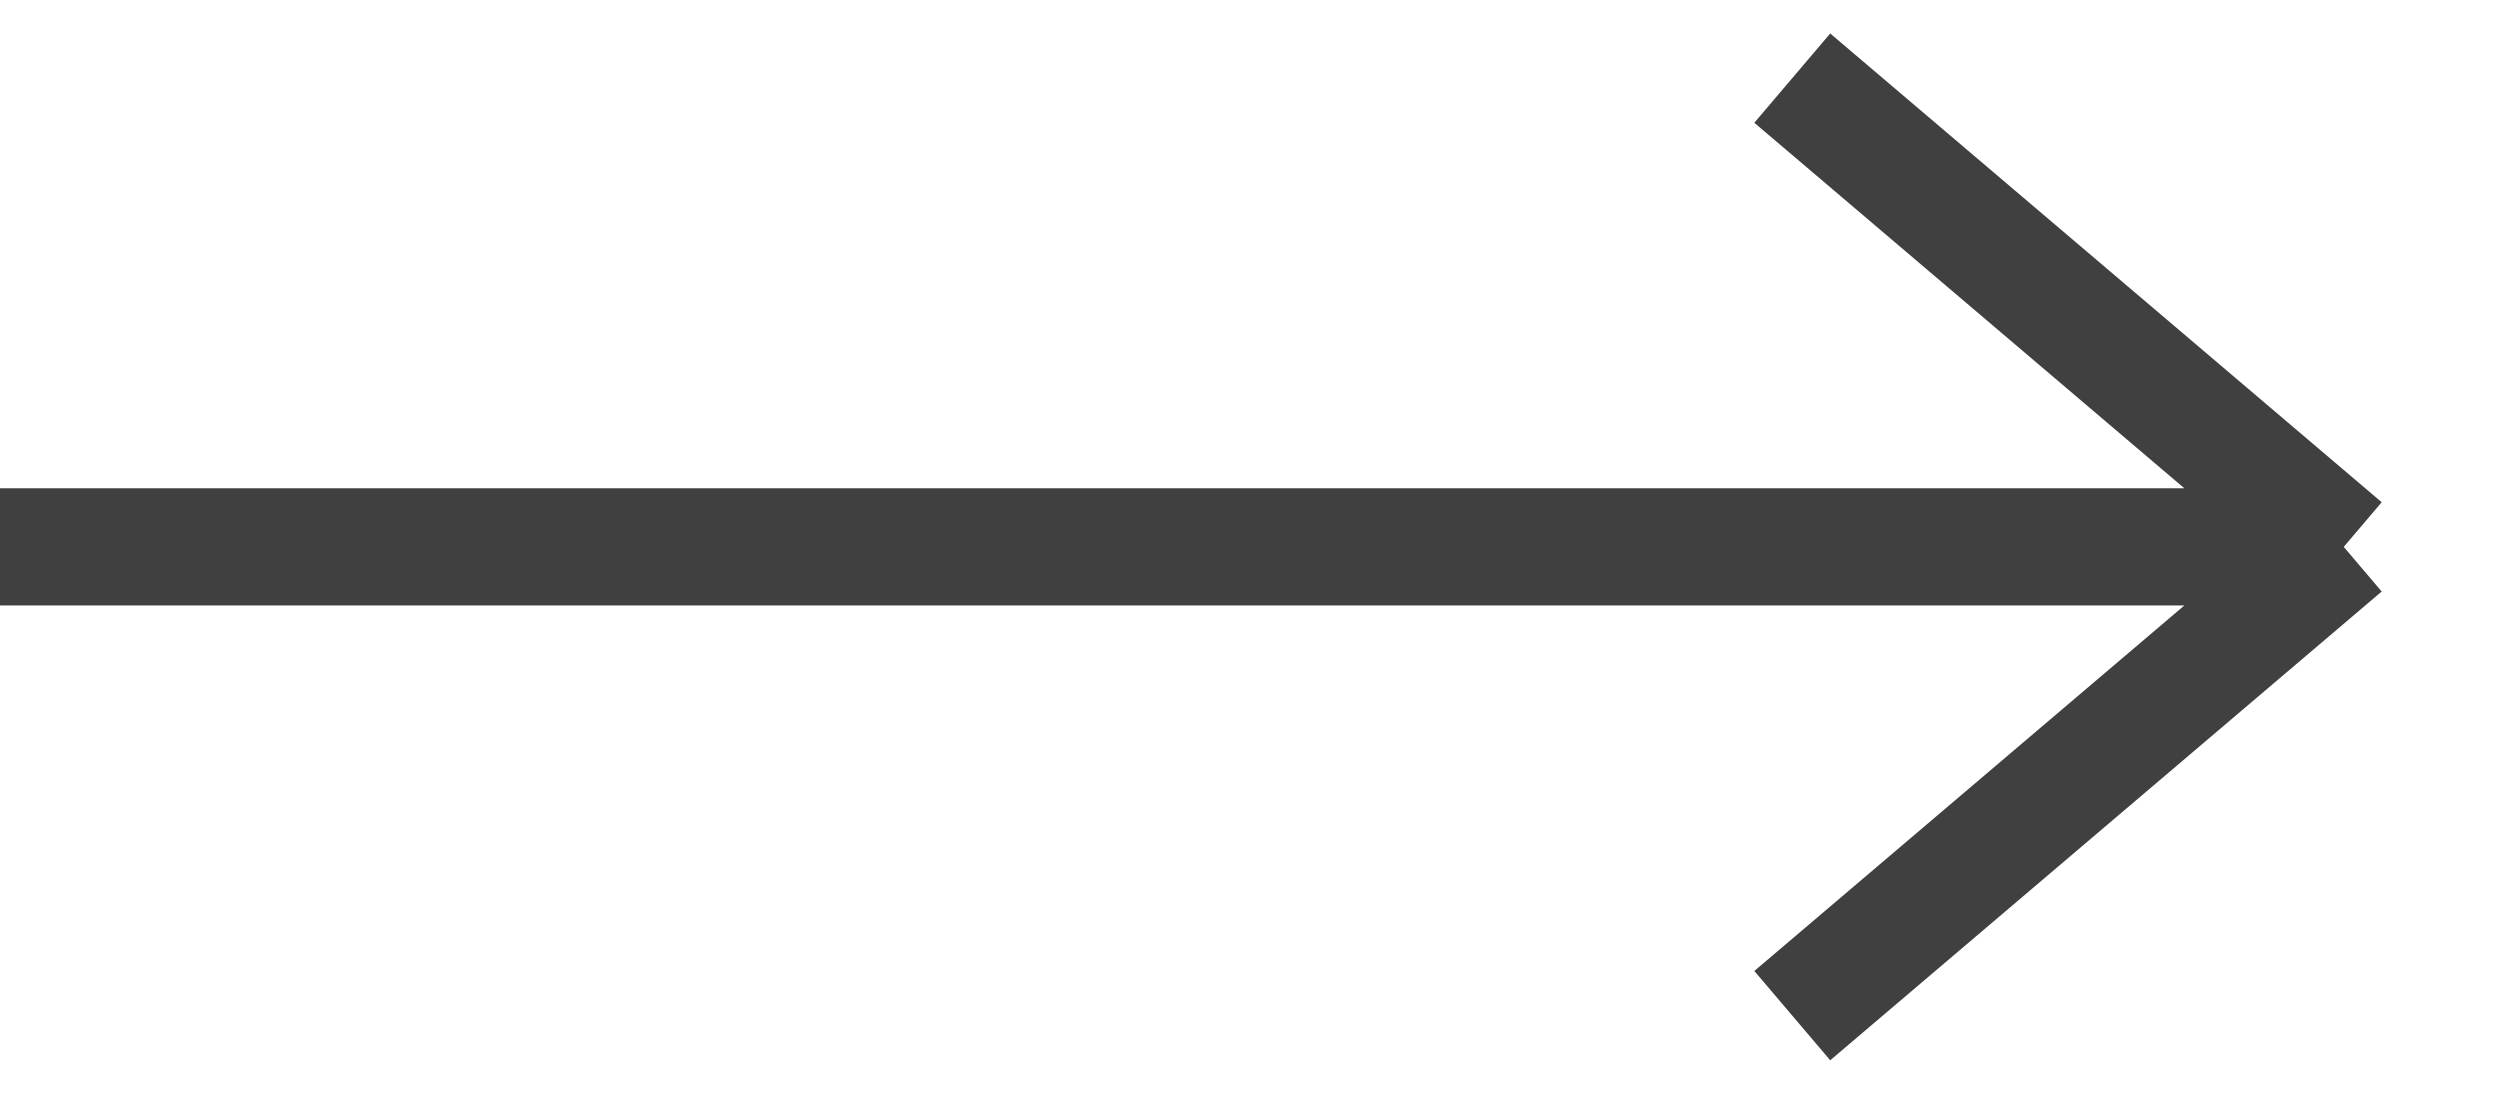 <svg width="32" height="14" viewBox="0 0 32 14" fill="none" xmlns="http://www.w3.org/2000/svg">
<path d="M0 7H30M30 7L22.941 13M30 7L22.941 1" stroke="black" stroke-opacity="0.75" stroke-width="1.5"/>
</svg>
